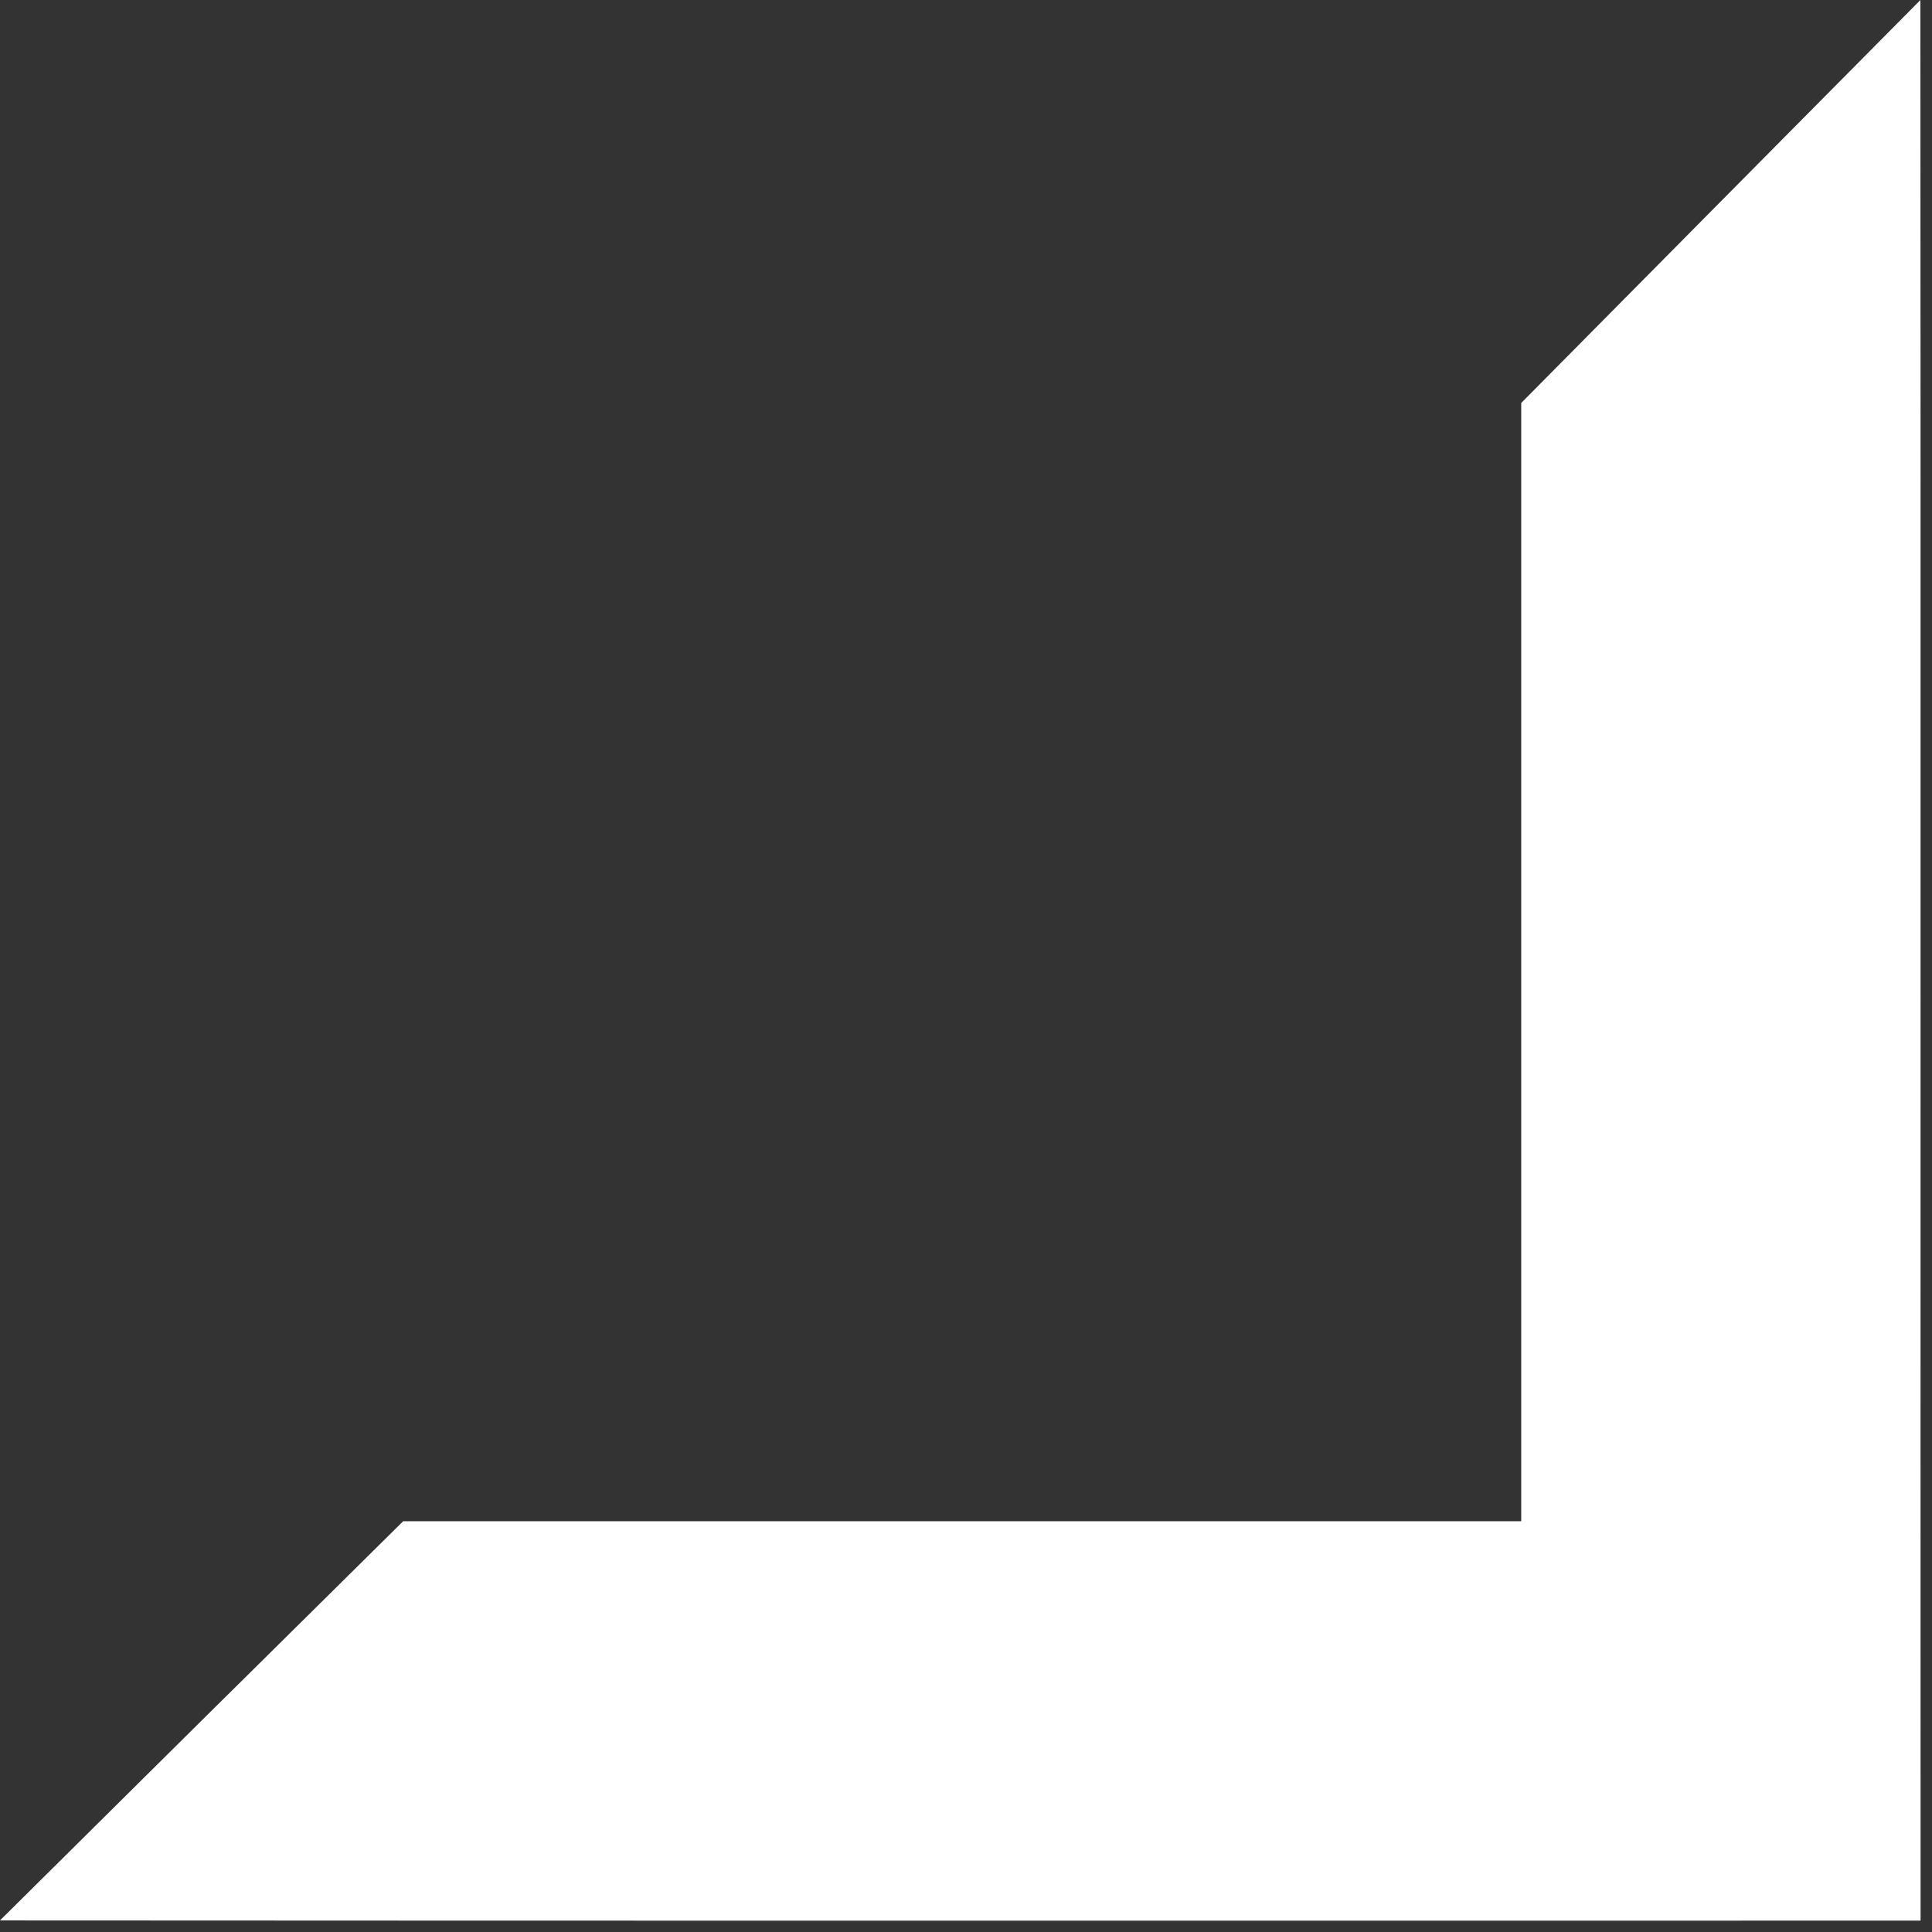 <svg width="129" height="129" viewBox="0 0 129 129" fill="none" xmlns="http://www.w3.org/2000/svg">
<rect x="0" y="0" width="129" height="129" fill="#333333" stroke="none"/>
<path d="M128.238 128.241C85.492 128.241 42.745 128.254 -0.002 128.227C8.958 119.334 17.932 110.454 26.918 101.574H101.572V26.907C110.452 17.934 119.345 8.961 128.225 0.001C128.252 42.748 128.225 85.494 128.238 128.241Z" fill="white"/>
</svg>
